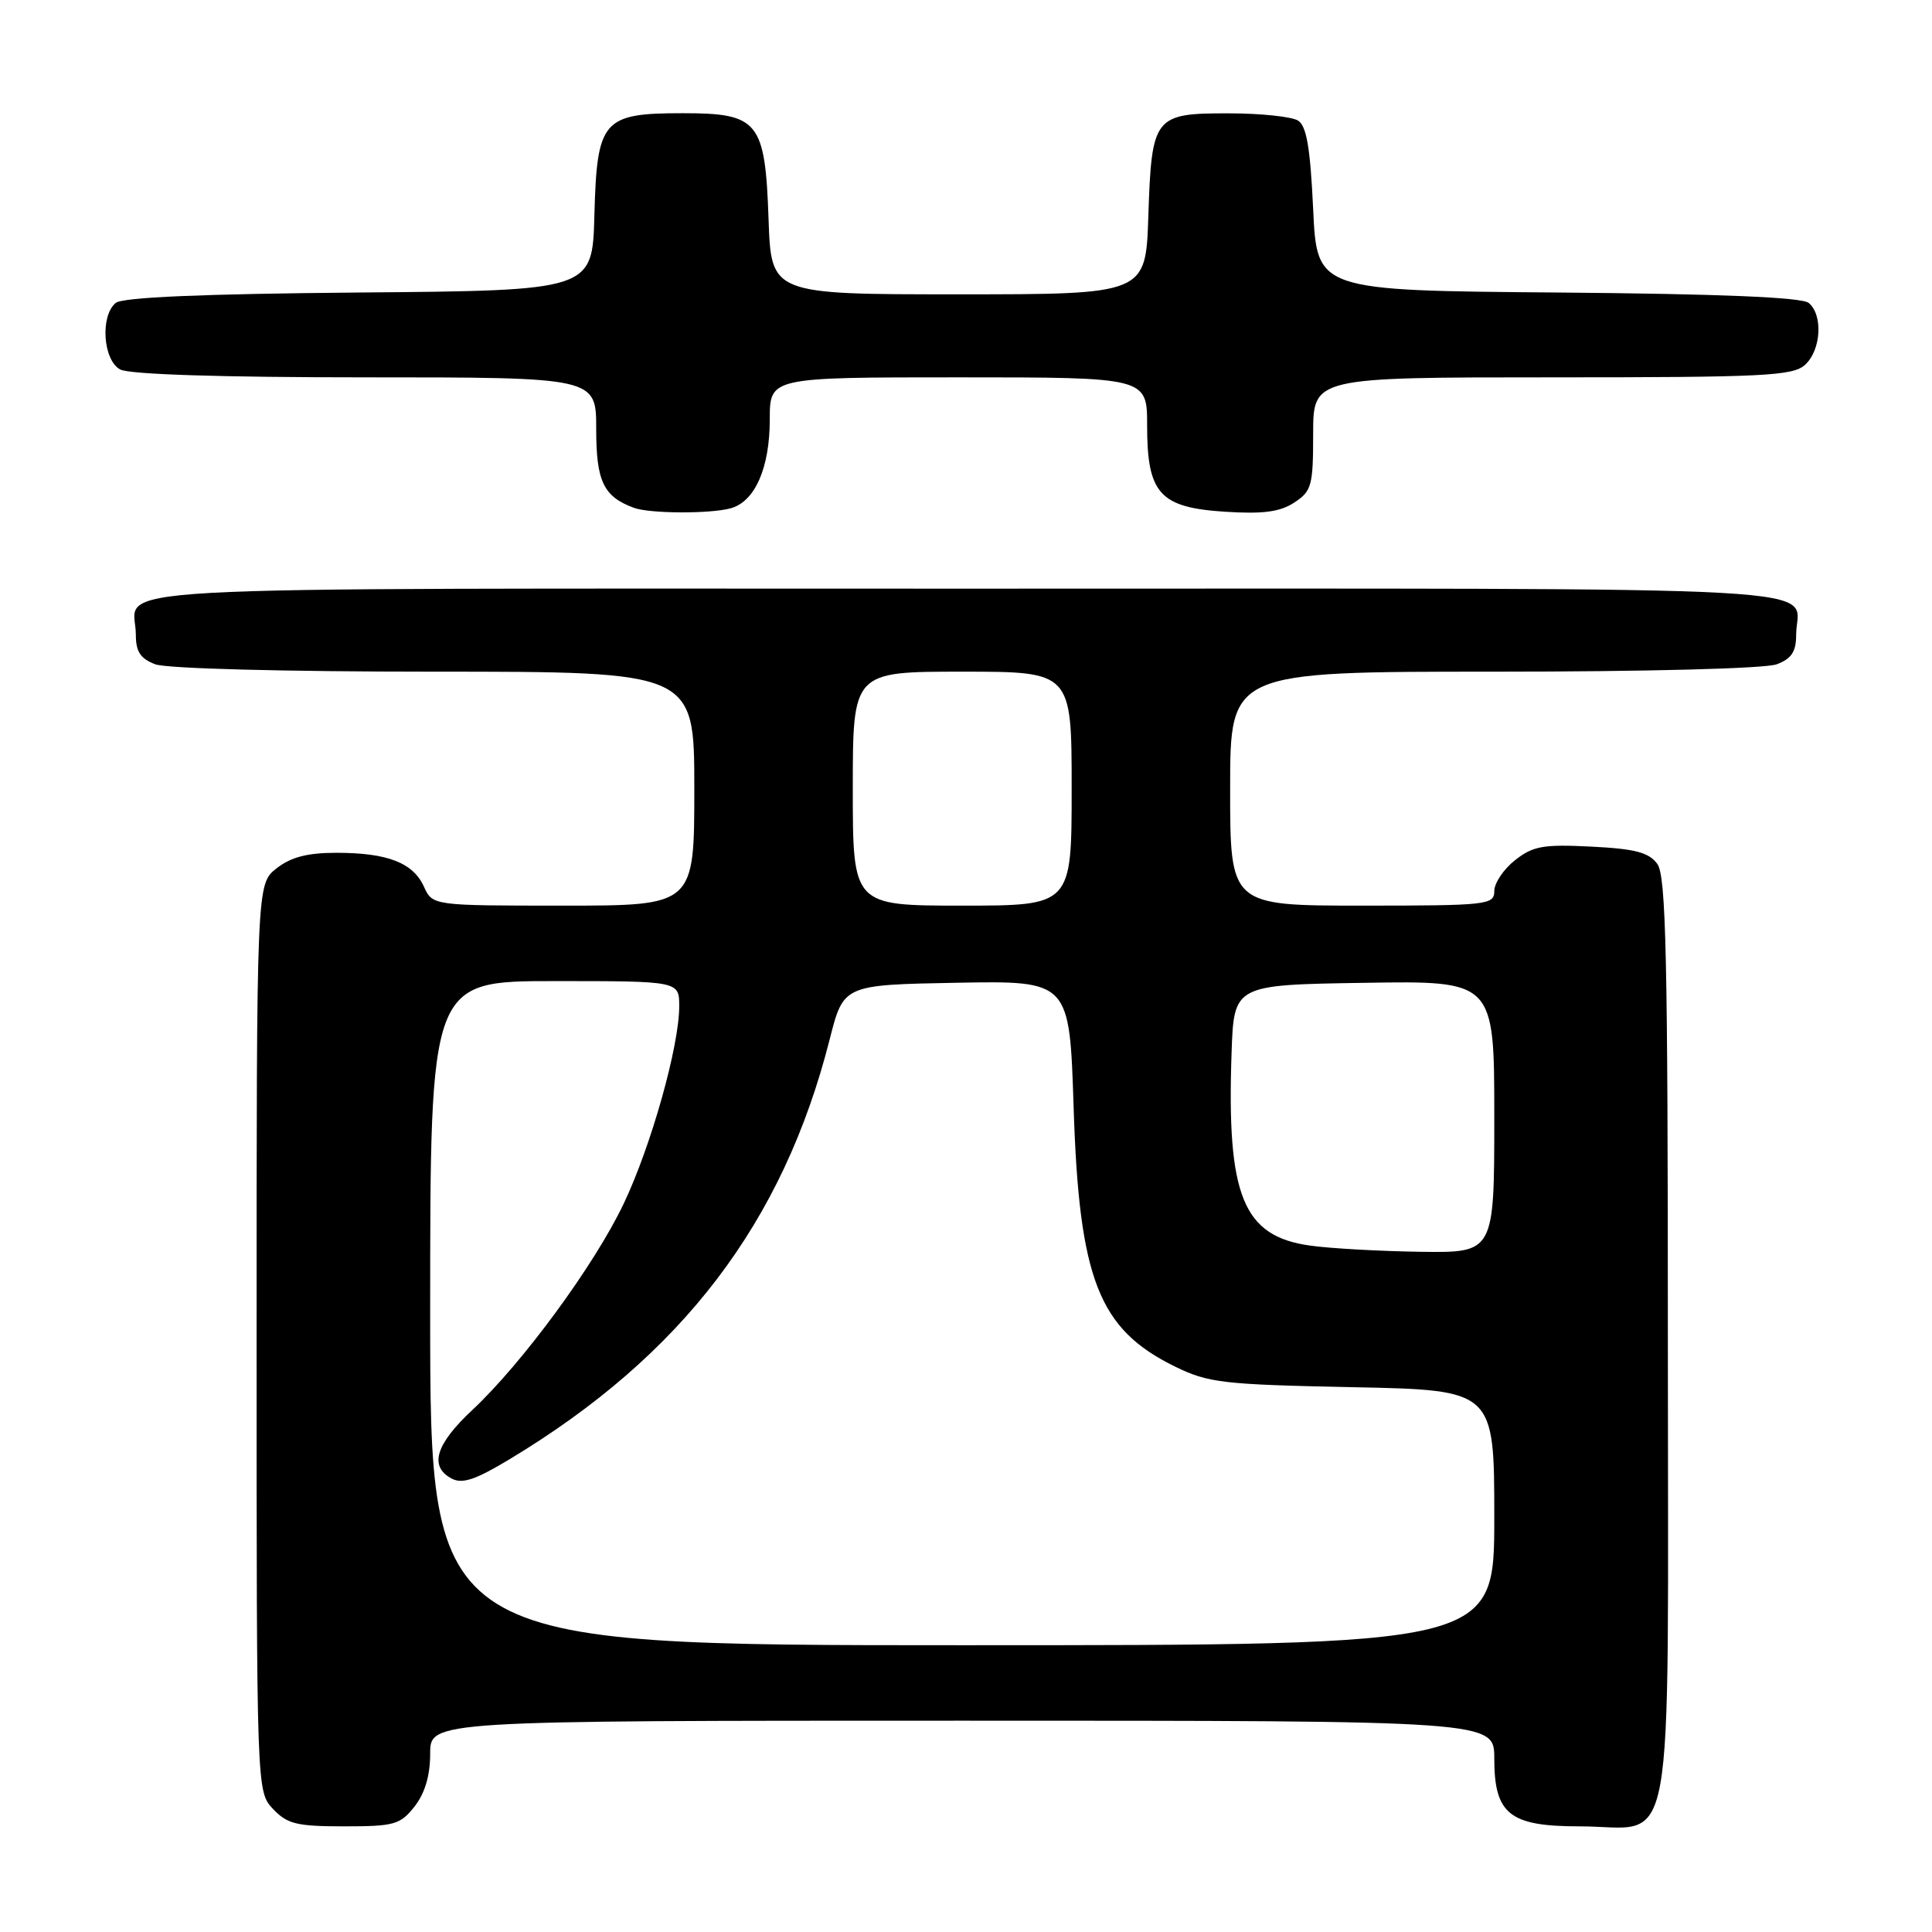 <?xml version="1.0" encoding="UTF-8" standalone="no"?>
<!DOCTYPE svg PUBLIC "-//W3C//DTD SVG 1.1//EN" "http://www.w3.org/Graphics/SVG/1.1/DTD/svg11.dtd" >
<svg xmlns="http://www.w3.org/2000/svg" xmlns:xlink="http://www.w3.org/1999/xlink" version="1.1" viewBox="0 0 256 256">
 <g >
 <path fill="currentColor"
d=" M 54.93 239.37 C 56.31 237.61 57.00 235.27 57.00 232.37 C 57.00 228.00 57.00 228.00 127.50 228.00 C 198.00 228.00 198.00 228.00 198.00 233.00 C 198.00 240.39 200.02 242.00 209.28 242.00 C 222.21 242.00 221.00 248.65 221.00 177.63 C 221.00 126.68 220.76 116.06 219.60 114.47 C 218.49 112.95 216.66 112.47 210.85 112.18 C 204.49 111.86 203.13 112.10 200.75 113.98 C 199.24 115.17 198.00 117.01 198.00 118.07 C 198.00 119.90 197.11 120.00 180.50 120.00 C 163.00 120.00 163.00 120.00 163.00 104.50 C 163.00 89.00 163.00 89.00 197.93 89.00 C 218.21 89.00 233.95 88.59 235.43 88.02 C 237.39 87.28 238.00 86.35 238.00 84.11 C 238.00 77.45 247.98 78.00 128.00 78.00 C 8.02 78.00 18.00 77.45 18.00 84.11 C 18.00 86.35 18.61 87.28 20.57 88.02 C 22.05 88.59 37.61 89.00 57.57 89.00 C 92.00 89.00 92.00 89.00 92.00 104.50 C 92.00 120.00 92.00 120.00 74.66 120.00 C 57.32 120.00 57.32 120.00 56.17 117.48 C 54.73 114.31 51.33 113.00 44.57 113.00 C 40.72 113.00 38.55 113.57 36.63 115.07 C 34.00 117.15 34.00 117.15 34.00 177.26 C 34.00 237.37 34.00 237.37 36.17 239.69 C 38.06 241.69 39.31 242.00 45.60 242.00 C 52.25 242.00 53.03 241.78 54.93 239.37 Z  M 96.79 67.36 C 100.03 66.49 102.00 62.02 102.00 55.55 C 102.00 50.00 102.00 50.00 127.00 50.00 C 152.00 50.00 152.00 50.00 152.00 56.39 C 152.00 65.42 153.67 67.26 162.36 67.81 C 167.37 68.13 169.61 67.83 171.50 66.59 C 173.80 65.09 174.00 64.35 174.00 57.48 C 174.00 50.00 174.00 50.00 205.67 50.00 C 233.74 50.00 237.55 49.81 239.17 48.35 C 241.31 46.41 241.59 41.73 239.66 40.14 C 238.76 39.39 227.93 38.94 206.41 38.76 C 174.50 38.50 174.50 38.50 174.00 27.71 C 173.62 19.61 173.13 16.69 172.00 15.98 C 171.18 15.46 167.07 15.02 162.87 15.02 C 152.91 15.00 152.60 15.39 152.16 28.65 C 151.82 39.00 151.82 39.00 127.00 39.00 C 102.19 39.00 102.19 39.00 101.84 29.10 C 101.39 16.06 100.53 15.00 90.46 15.00 C 79.85 15.00 79.10 15.88 78.76 28.50 C 78.50 38.50 78.50 38.50 47.58 38.76 C 26.81 38.94 16.23 39.39 15.33 40.14 C 13.25 41.87 13.65 47.74 15.93 48.96 C 17.15 49.61 29.28 50.00 48.43 50.00 C 79.00 50.00 79.00 50.00 79.00 56.85 C 79.00 63.79 79.97 65.81 84.00 67.29 C 86.08 68.06 94.03 68.10 96.79 67.36 Z  M 57.00 174.00 C 57.00 130.00 57.00 130.00 73.50 130.00 C 90.00 130.00 90.00 130.00 90.00 133.34 C 90.00 138.62 86.28 151.85 82.64 159.50 C 78.79 167.59 69.26 180.58 62.61 186.81 C 57.72 191.37 56.83 194.30 59.83 195.91 C 61.25 196.67 62.98 196.09 67.50 193.37 C 90.39 179.59 103.77 162.04 109.94 137.71 C 111.77 130.50 111.77 130.50 126.75 130.22 C 141.72 129.95 141.72 129.95 142.26 146.72 C 142.99 169.53 145.57 176.12 155.70 181.08 C 160.11 183.24 162.03 183.46 179.25 183.81 C 198.00 184.19 198.00 184.19 198.00 201.09 C 198.00 218.00 198.00 218.00 127.50 218.00 C 57.00 218.00 57.00 218.00 57.00 174.00 Z  M 173.61 165.05 C 164.70 163.82 162.53 158.48 163.19 139.50 C 163.50 130.50 163.50 130.50 180.75 130.23 C 198.00 129.95 198.00 129.95 198.00 147.98 C 198.00 166.00 198.00 166.00 188.25 165.87 C 182.89 165.79 176.30 165.43 173.61 165.05 Z  M 113.00 104.50 C 113.00 89.00 113.00 89.00 127.50 89.00 C 142.00 89.00 142.00 89.00 142.00 104.50 C 142.00 120.00 142.00 120.00 127.50 120.00 C 113.00 120.00 113.00 120.00 113.00 104.50 Z "/>
</g>
</svg>